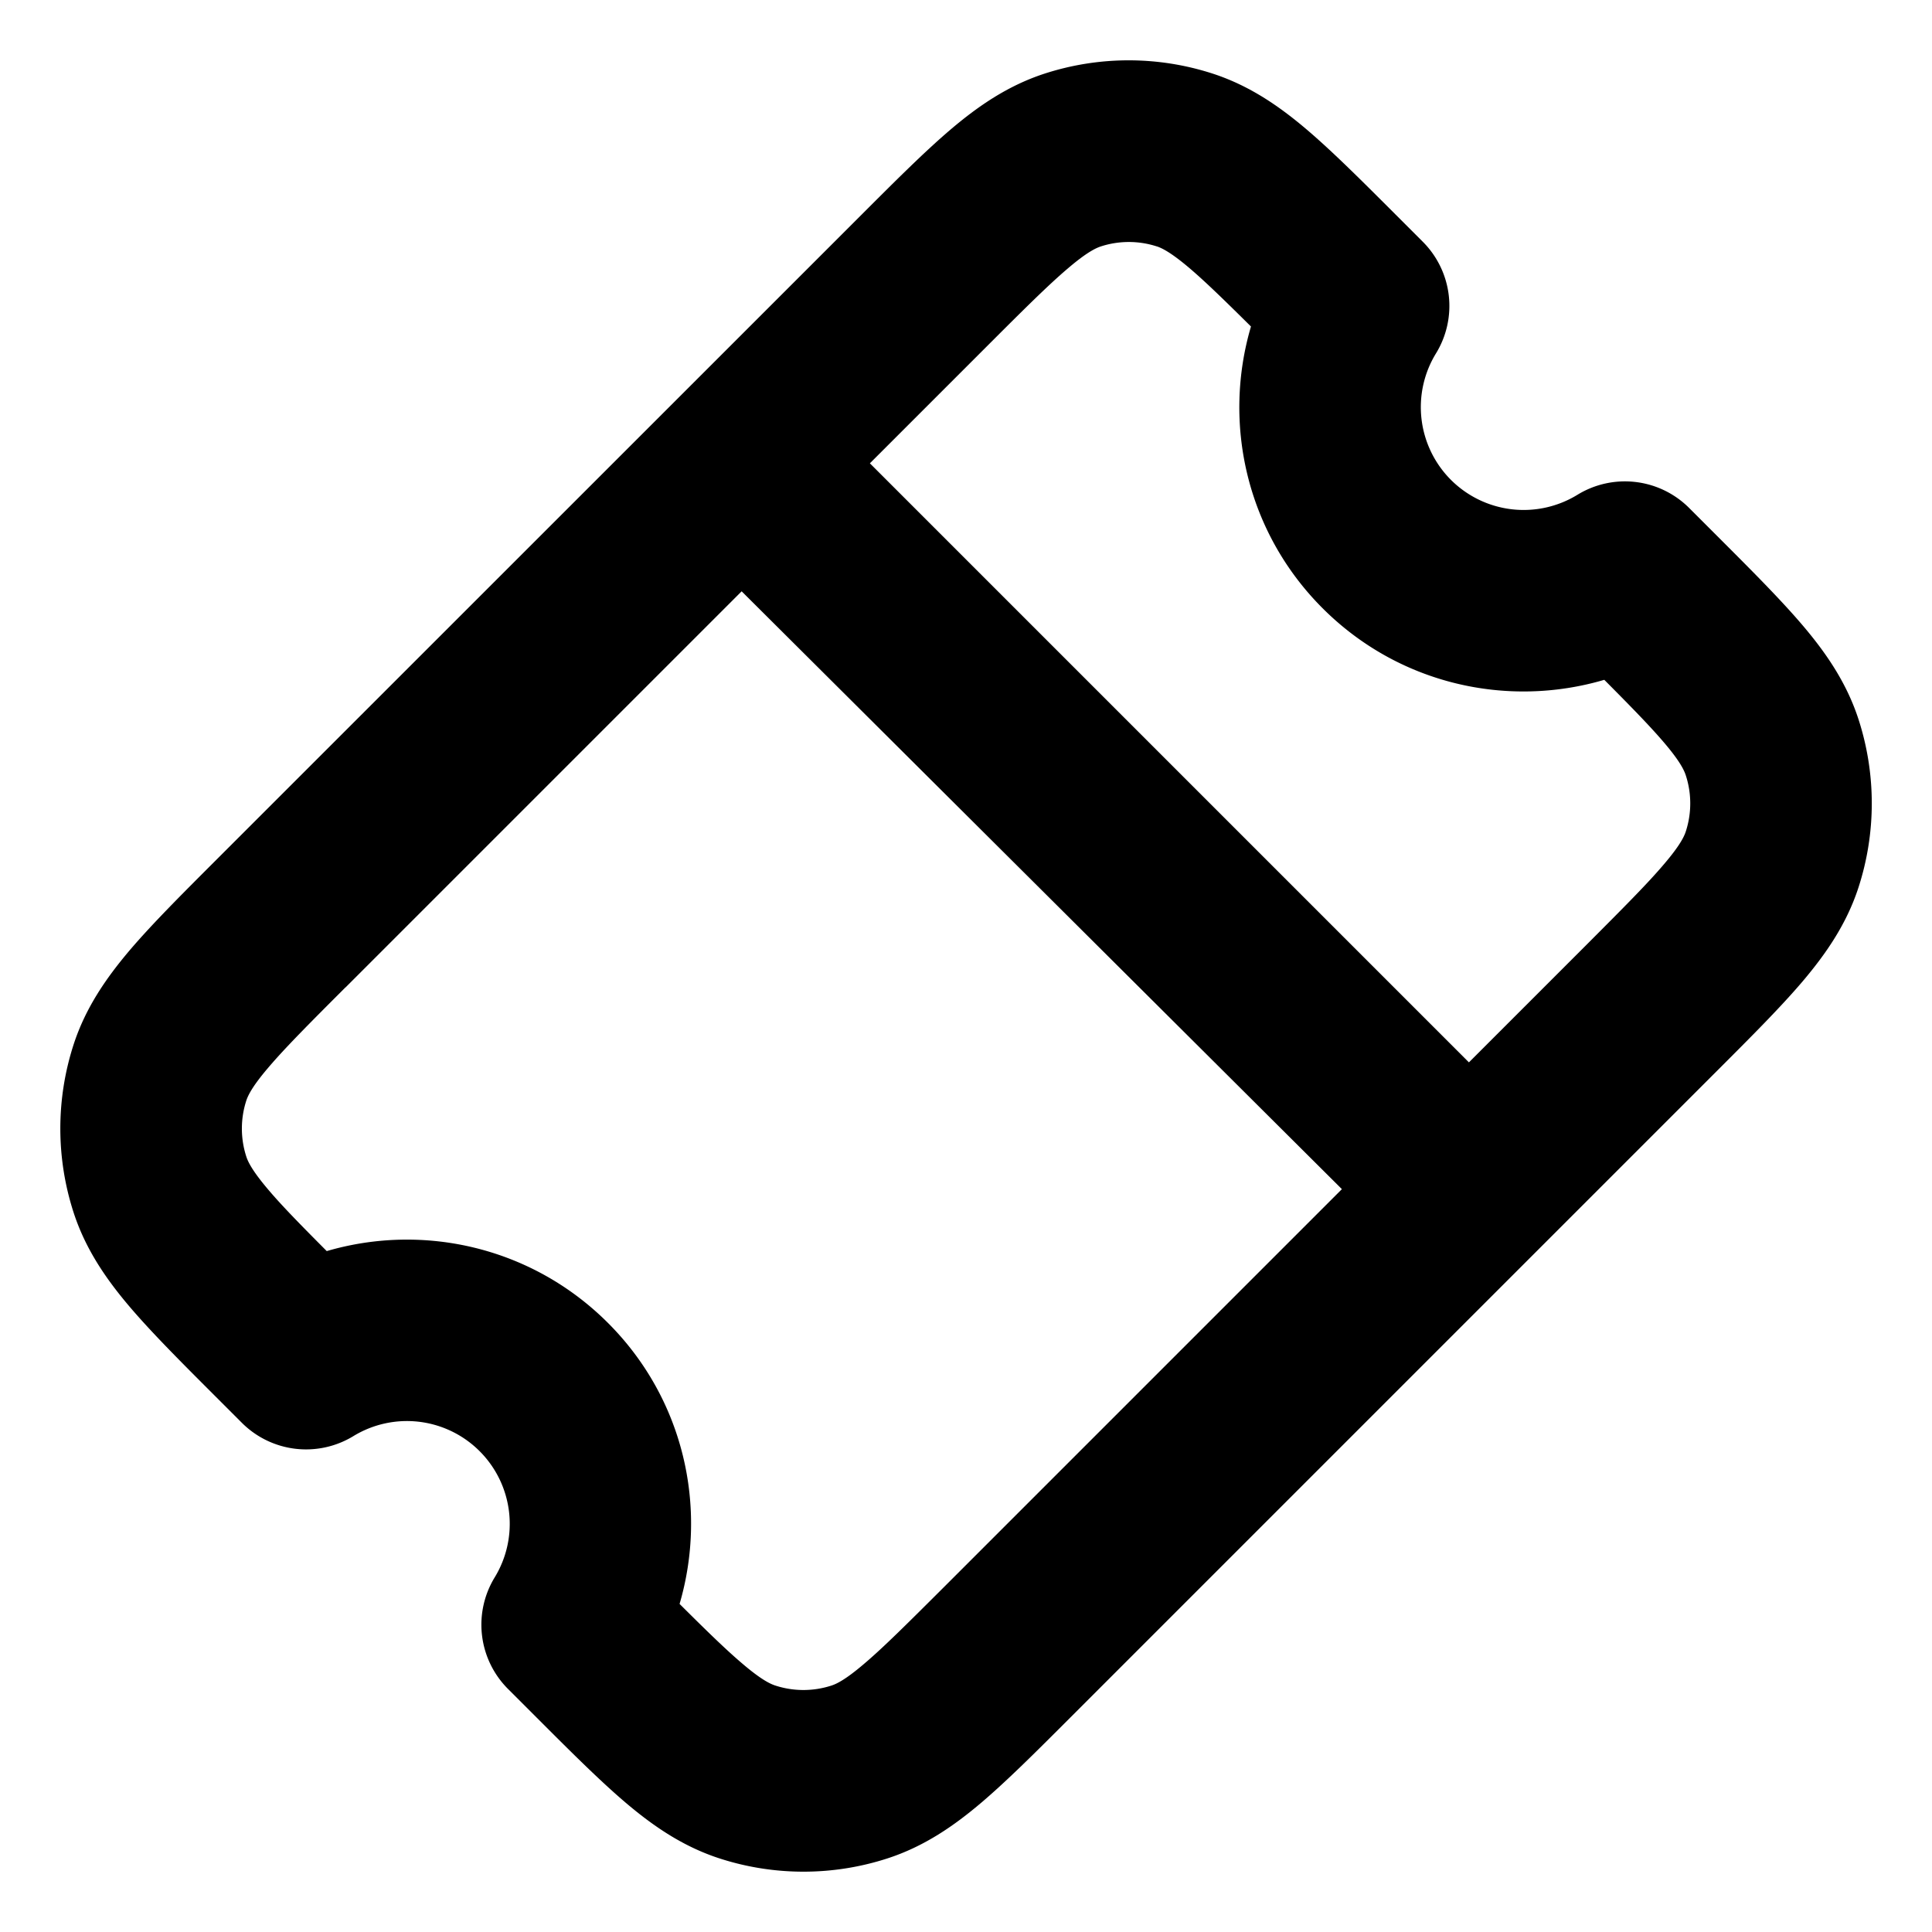 <svg xmlns="http://www.w3.org/2000/svg" width="16" height="16" fill="none" viewBox="0 0 16 16"><path fill="currentColor" fill-rule="evenodd" d="m11.559 1.778.224.224a.752.752 0 0 1 .109.925.852.852 0 0 0 .124 1.047.852.852 0 0 0 1.047.124.752.752 0 0 1 .926.109l.234.234c.28.28.522.522.705.737.193.227.364.474.463.778.147.453.147.941 0 1.394-.099.304-.27.55-.463.778-.183.215-.425.457-.705.737l-5.357 5.357c-.28.28-.522.522-.737.705-.227.193-.474.364-.778.463a2.255 2.255 0 0 1-1.394 0c-.304-.099-.551-.27-.778-.463-.215-.183-.457-.425-.737-.705l-.235-.235a.752.752 0 0 1-.11-.924.851.851 0 0 0-.125-1.045.851.851 0 0 0-1.045-.125.752.752 0 0 1-.924-.11l-.225-.225c-.28-.28-.522-.522-.705-.737-.193-.227-.364-.474-.463-.778a2.255 2.255 0 0 1 0-1.394c.099-.304.27-.55.463-.778.183-.215.425-.457.705-.737L7.135 1.778c.28-.28.522-.522.737-.705.227-.193.474-.364.778-.463a2.255 2.255 0 0 1 1.394 0c.304.099.551.27.778.463.215.183.457.425.737.705Zm-1.98.262c.04.013.113.046.27.179.133.113.29.266.511.485-.236.8-.039 1.701.593 2.333.632.632 1.532.829 2.333.593.225.226.381.386.496.521.133.156.166.23.179.27a.751.751 0 0 1 0 .465c-.013.04-.046.113-.179.269-.138.163-.336.361-.642.668l-.975.975-4.961-4.961.975-.975c.306-.306.505-.504.668-.642.156-.133.23-.166.269-.179a.752.752 0 0 1 .465 0ZM2.861 8.177c-.306.306-.504.505-.642.668-.133.156-.166.23-.179.269a.752.752 0 0 0 0 .465c.013.04.046.113.179.27.113.134.267.291.487.512.799-.234 1.697-.036 2.328.594s.828 1.529.594 2.328c.227.226.387.382.523.497.156.133.23.166.27.179a.751.751 0 0 0 .465 0c.04-.013.113-.046.269-.179.163-.138.361-.336.668-.642l3.29-3.29-4.971-4.951-3.28 3.28Z" clip-rule="evenodd"/></svg>
